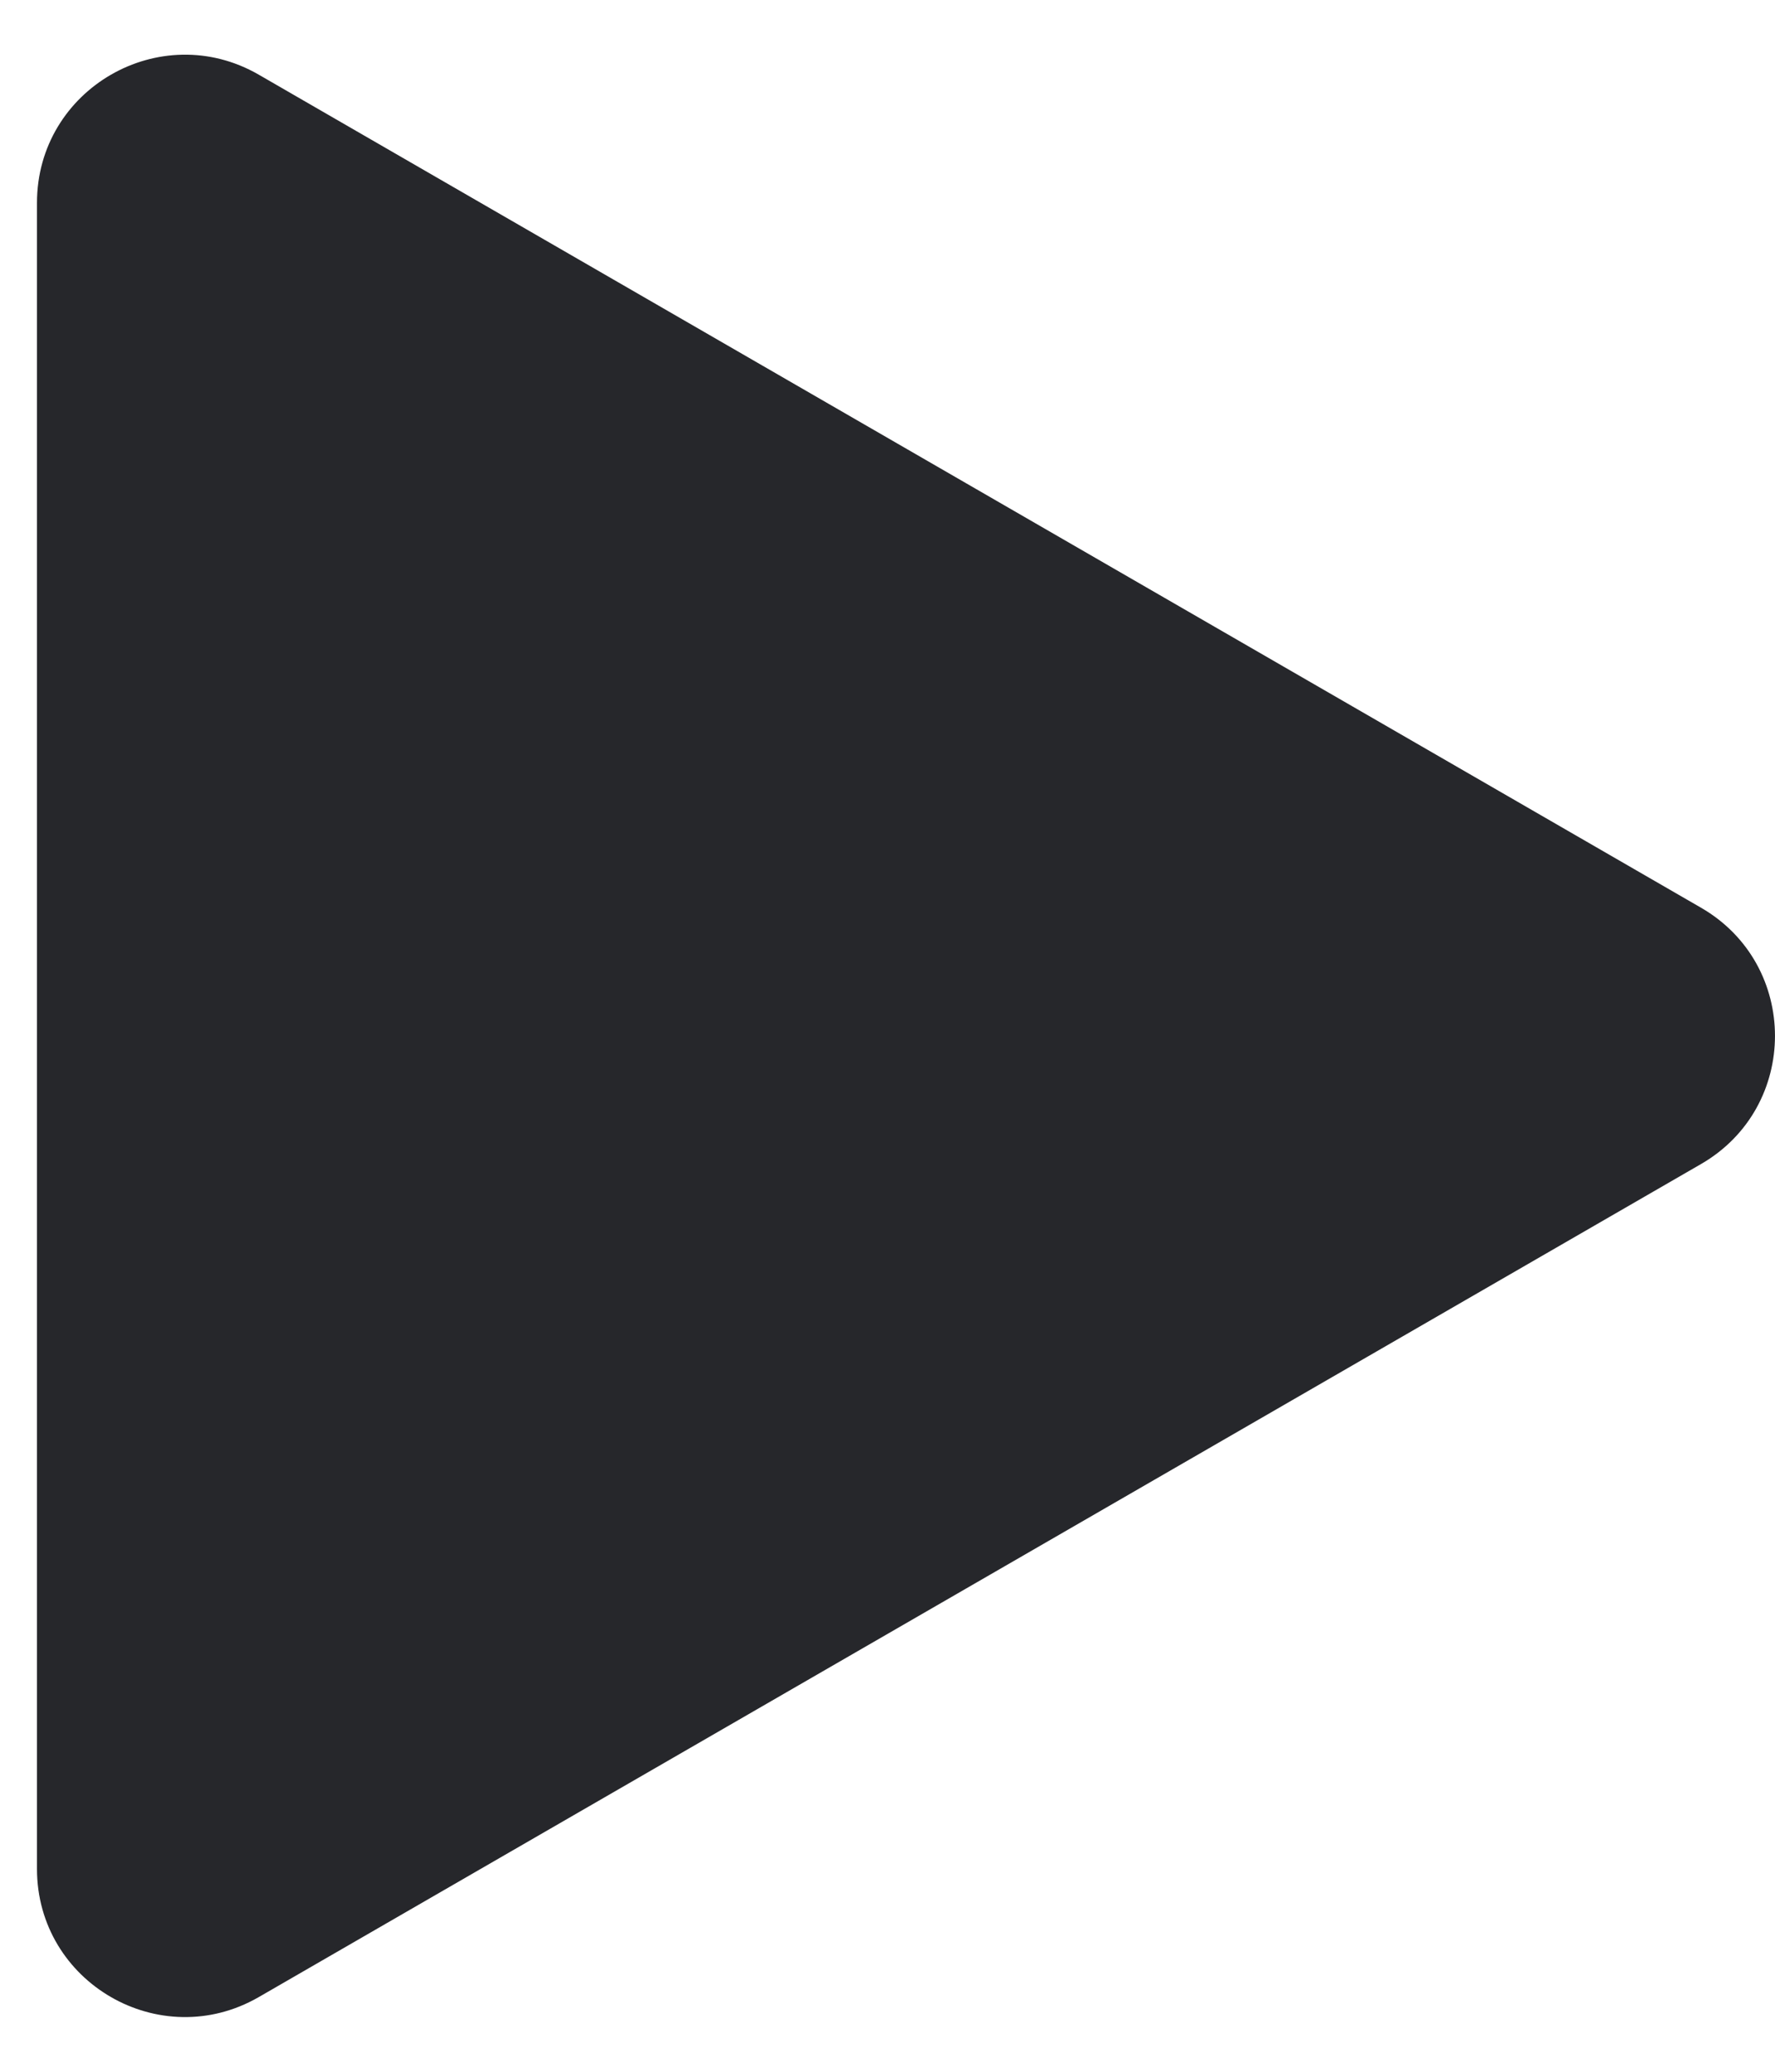 <svg width="24" height="28" fill="none" xmlns="http://www.w3.org/2000/svg"><path d="M23 15.732c1.333-.77 1.333-2.694 0-3.464L3.5 1.01C2.167.24.5 1.202.5 2.742v22.516c0 1.54 1.667 2.502 3 1.732L23 15.732z" fill="#26272B"/></svg>